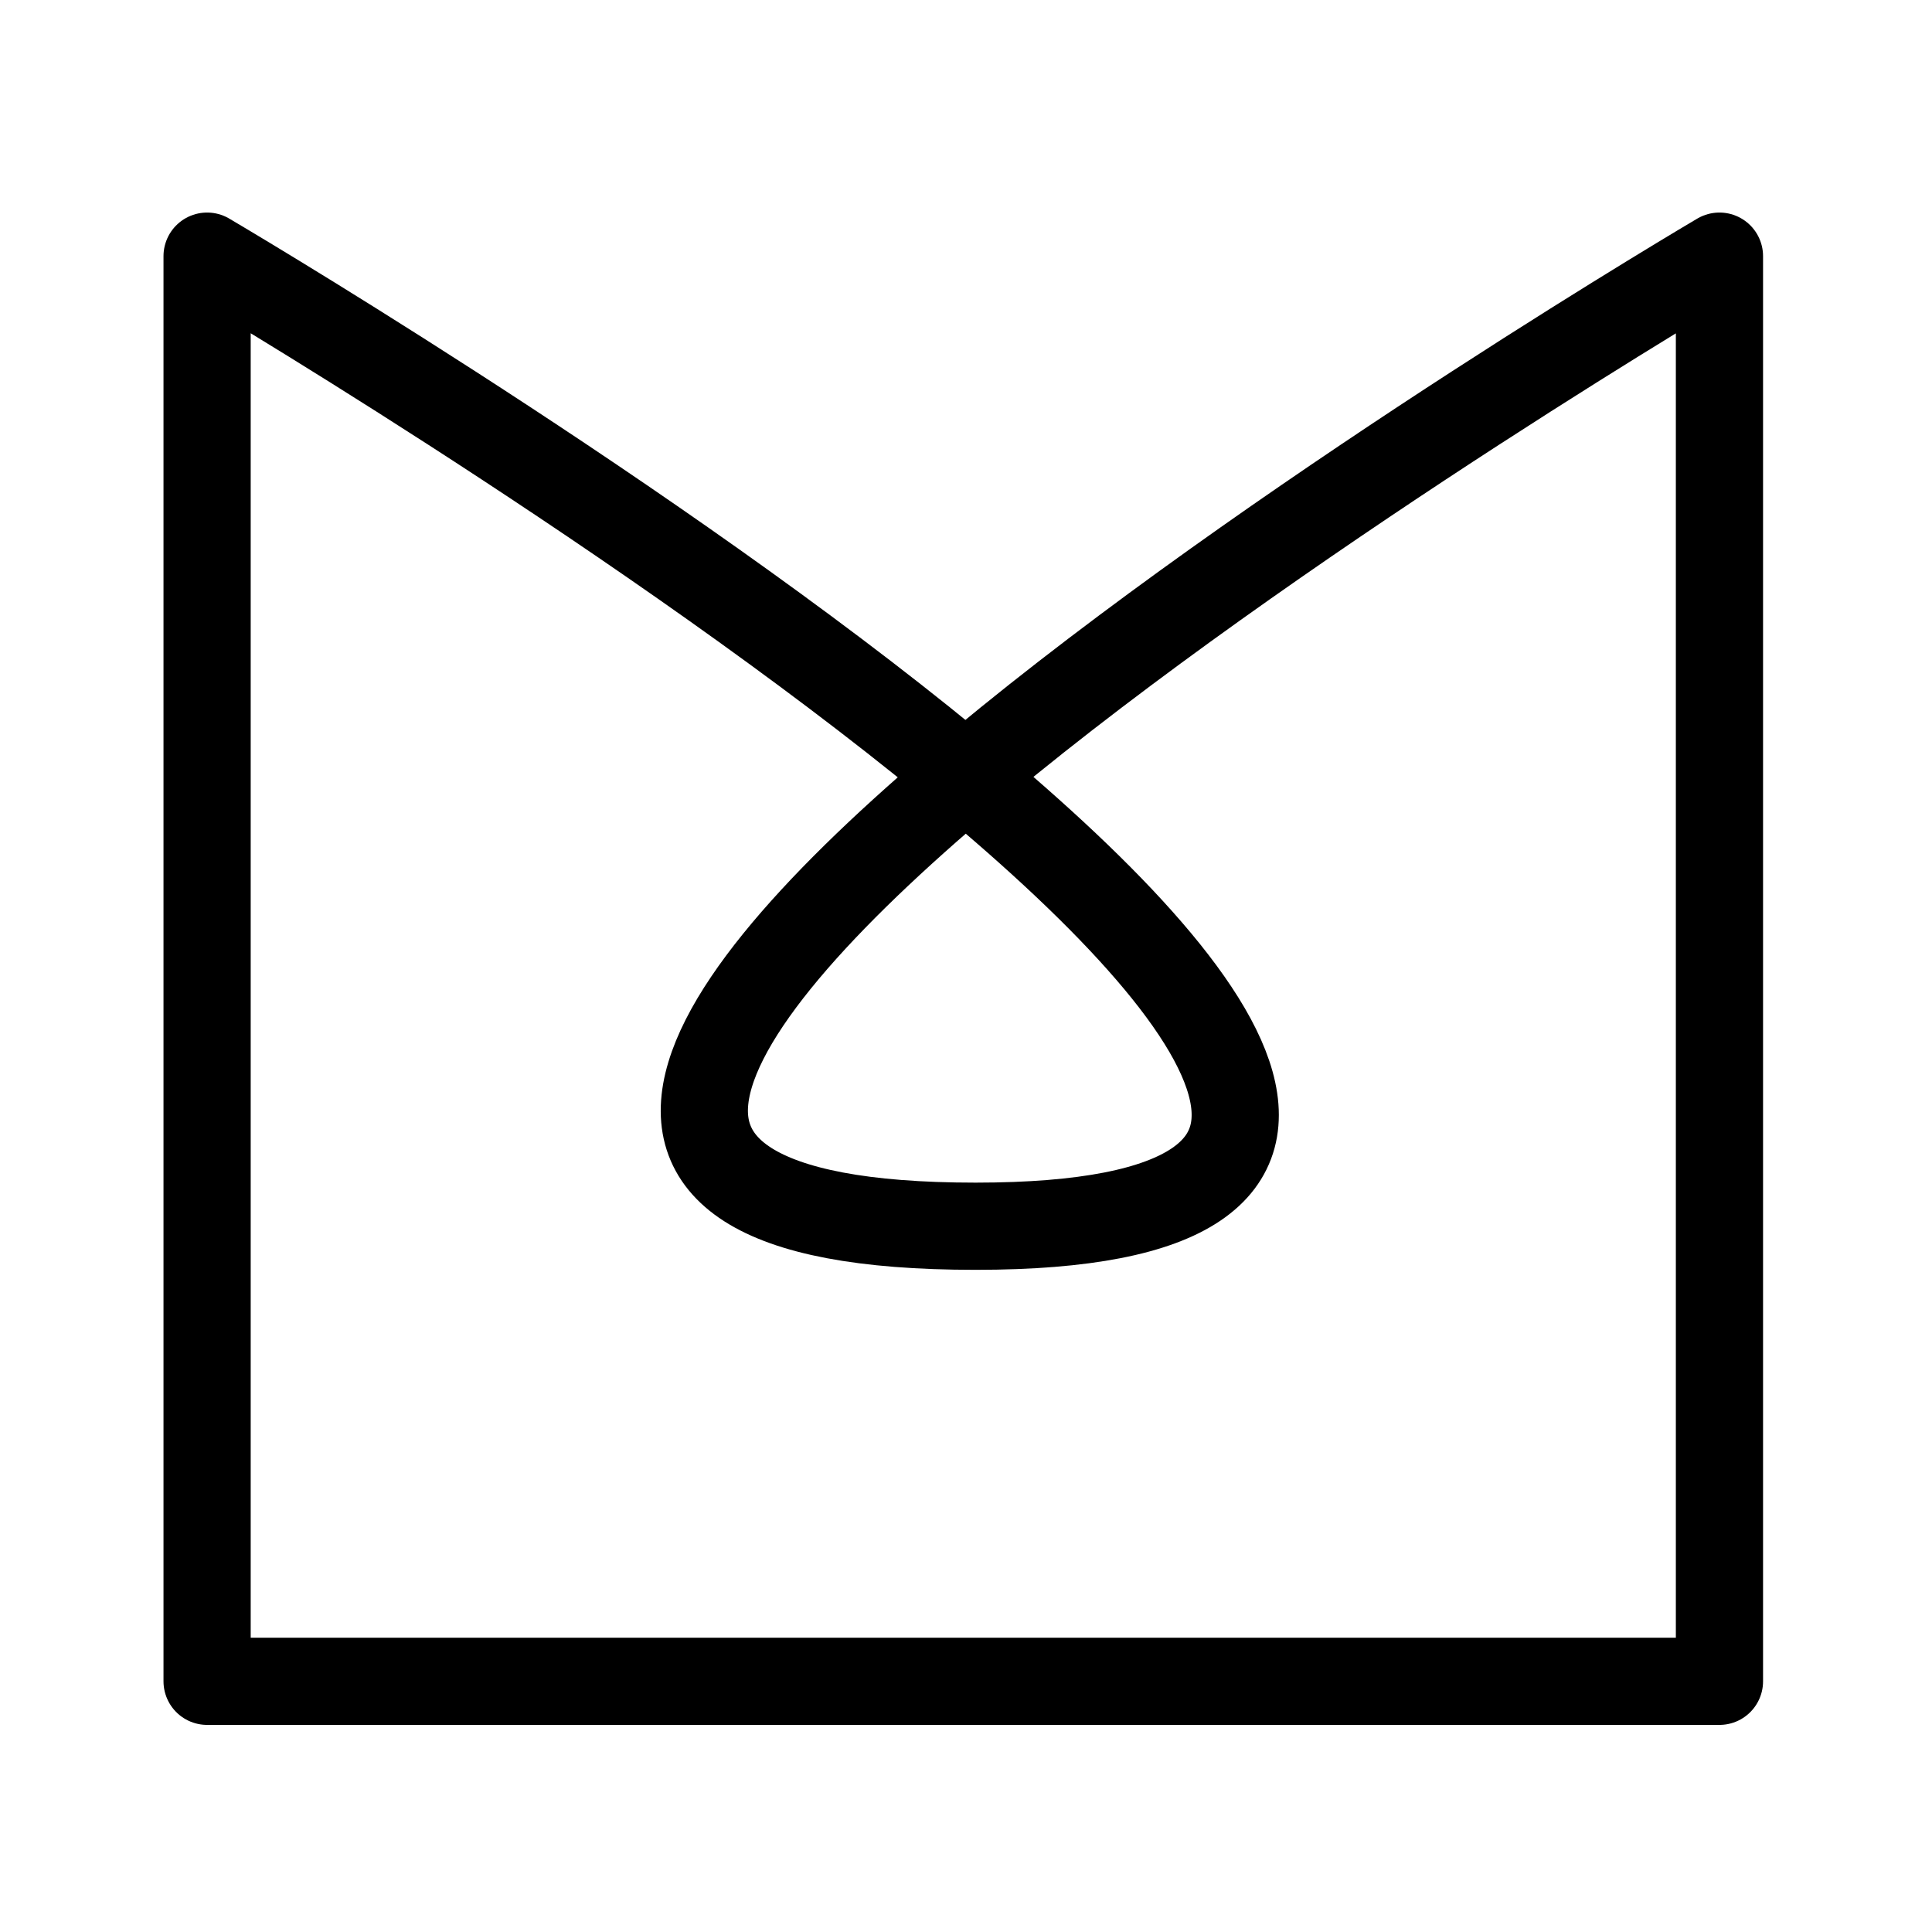 <?xml version="1.0" encoding="UTF-8"?>
<!-- Generated by Pixelmator Pro 3.2.3 -->
<svg width="709" height="709" viewBox="0 0 709 709" xmlns="http://www.w3.org/2000/svg" xmlns:xlink="http://www.w3.org/1999/xlink">
    <path id="Rectangle" fill="none" stroke="#000000" stroke-width="32" stroke-linecap="round" stroke-linejoin="round" d="M 76 617 L 631 617 L 631 94 C 631 94 26 450 358 450 C 682 450 76 94 76 94 L 76 617 Z"/>
</svg>
